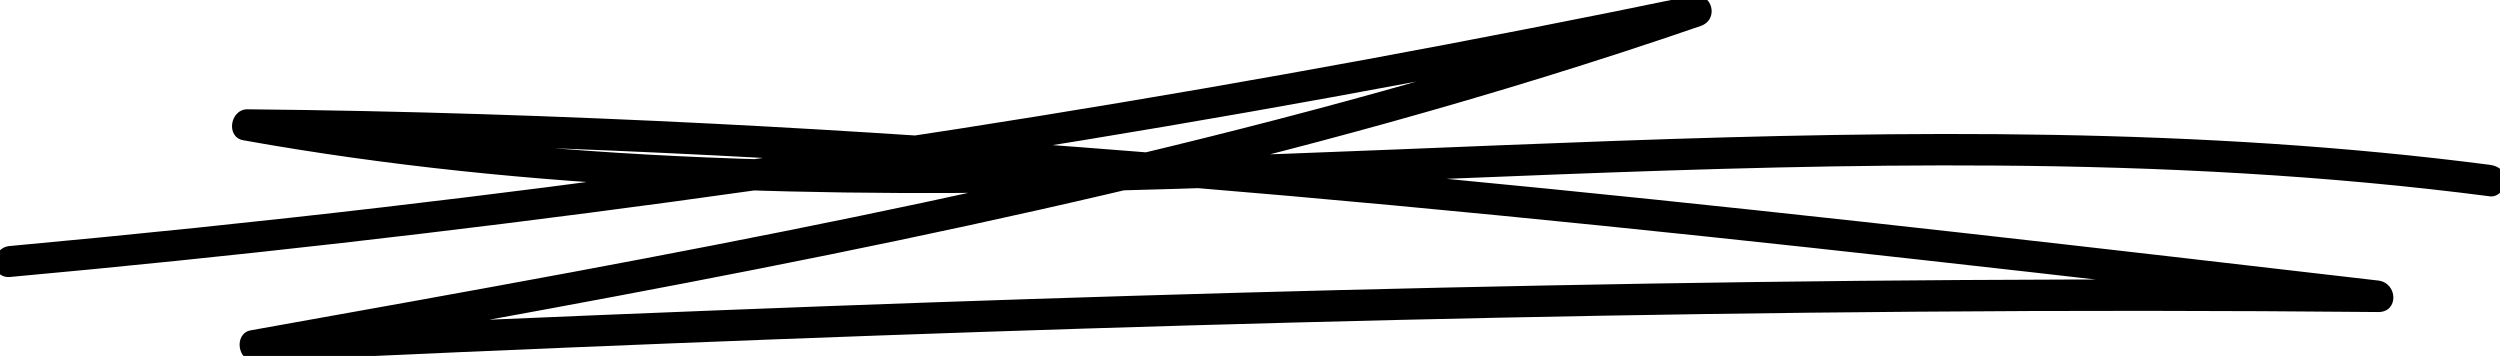 <?xml version="1.0" encoding="utf-8"?>
<!-- Generator: Adobe Illustrator 27.0.0, SVG Export Plug-In . SVG Version: 6.00 Build 0)  -->
<svg version="1.1" id="Слой_1" xmlns="http://www.w3.org/2000/svg" xmlns:xlink="http://www.w3.org/1999/xlink" x="0px" y="0px"
	 viewBox="0 0 2381.1 339" style="enable-background:new 0 0 2381.1 339;" xml:space="preserve">
<g>
	<g>
		<path d="M9.6,263.8c210.7-19.2,421-43.2,630.6-71.6c210.1-28.5,419.5-61.7,628.1-99.6c117.4-21.3,234.5-44,351.3-68.2
			c-2.7-9.6-5.3-19.3-8-28.9c-174,59.8-351.4,109.3-530.3,152c-177.9,42.5-357.3,78.3-537,111.8c-101.7,18.9-203.5,37.1-305.4,55.3
			c-16.6,3-12.8,30.2,4,29.5c263.8-12.1,527.7-22.9,791.7-31.2c262.4-8.2,524.8-14,787.3-16c147.7-1.2,295.5-1.1,443.2,0.3
			c19.8,0.2,18.7-27.8,0-30c-263.6-30.6-527.2-61.2-791.3-87.5c-263.8-26.3-528.1-48.3-792.9-61.8c-148.3-7.5-296.7-12.4-445.2-13.8
			c-16.4-0.2-21,26.4-4,29.5c275.1,49.3,555.3,54.8,834.1,47.8c278.6-7,556.9-25.8,835.7-23.7c157.1,1.1,314.2,9.1,470,29.3
			c8.1,1.1,14.9-7.6,15-15c0.1-9-7-14-15-15c-276.2-35.8-555.4-32.7-833.2-22.8c-278.1,9.9-556.4,26.5-834.8,16.9
			c-155.4-5.3-310.6-19-463.8-46.4c-1.3,9.8-2.7,19.6-4,29.5c265,2.6,529.8,16,794,36.1c264.5,20.2,528.5,47,792.1,76.3
			c147.8,16.4,295.6,33.5,443.3,50.7c0-10,0-20,0-30c-264.1-2.5-528.1-0.6-792.1,4.6c-262.5,5.1-524.9,13.3-787.2,23.6
			c-147.7,5.8-295.3,12.1-442.9,18.9c1.3,9.8,2.7,19.6,4,29.5c180.7-32.2,361.4-64.5,541.3-101c179.2-36.4,357.7-77,534-126
			c100-27.8,199.3-58.3,297.5-92.1c18.3-6.3,11-32.9-8-28.9c-206.2,42.7-413.4,80.9-621.3,114.5c-207.9,33.6-416.5,62.6-625.6,87
			c-118.2,13.8-236.6,26-355.1,36.9C-9.5,235.5-9.7,265.5,9.6,263.8L9.6,263.8z"/>
	</g>
</g>
</svg>

